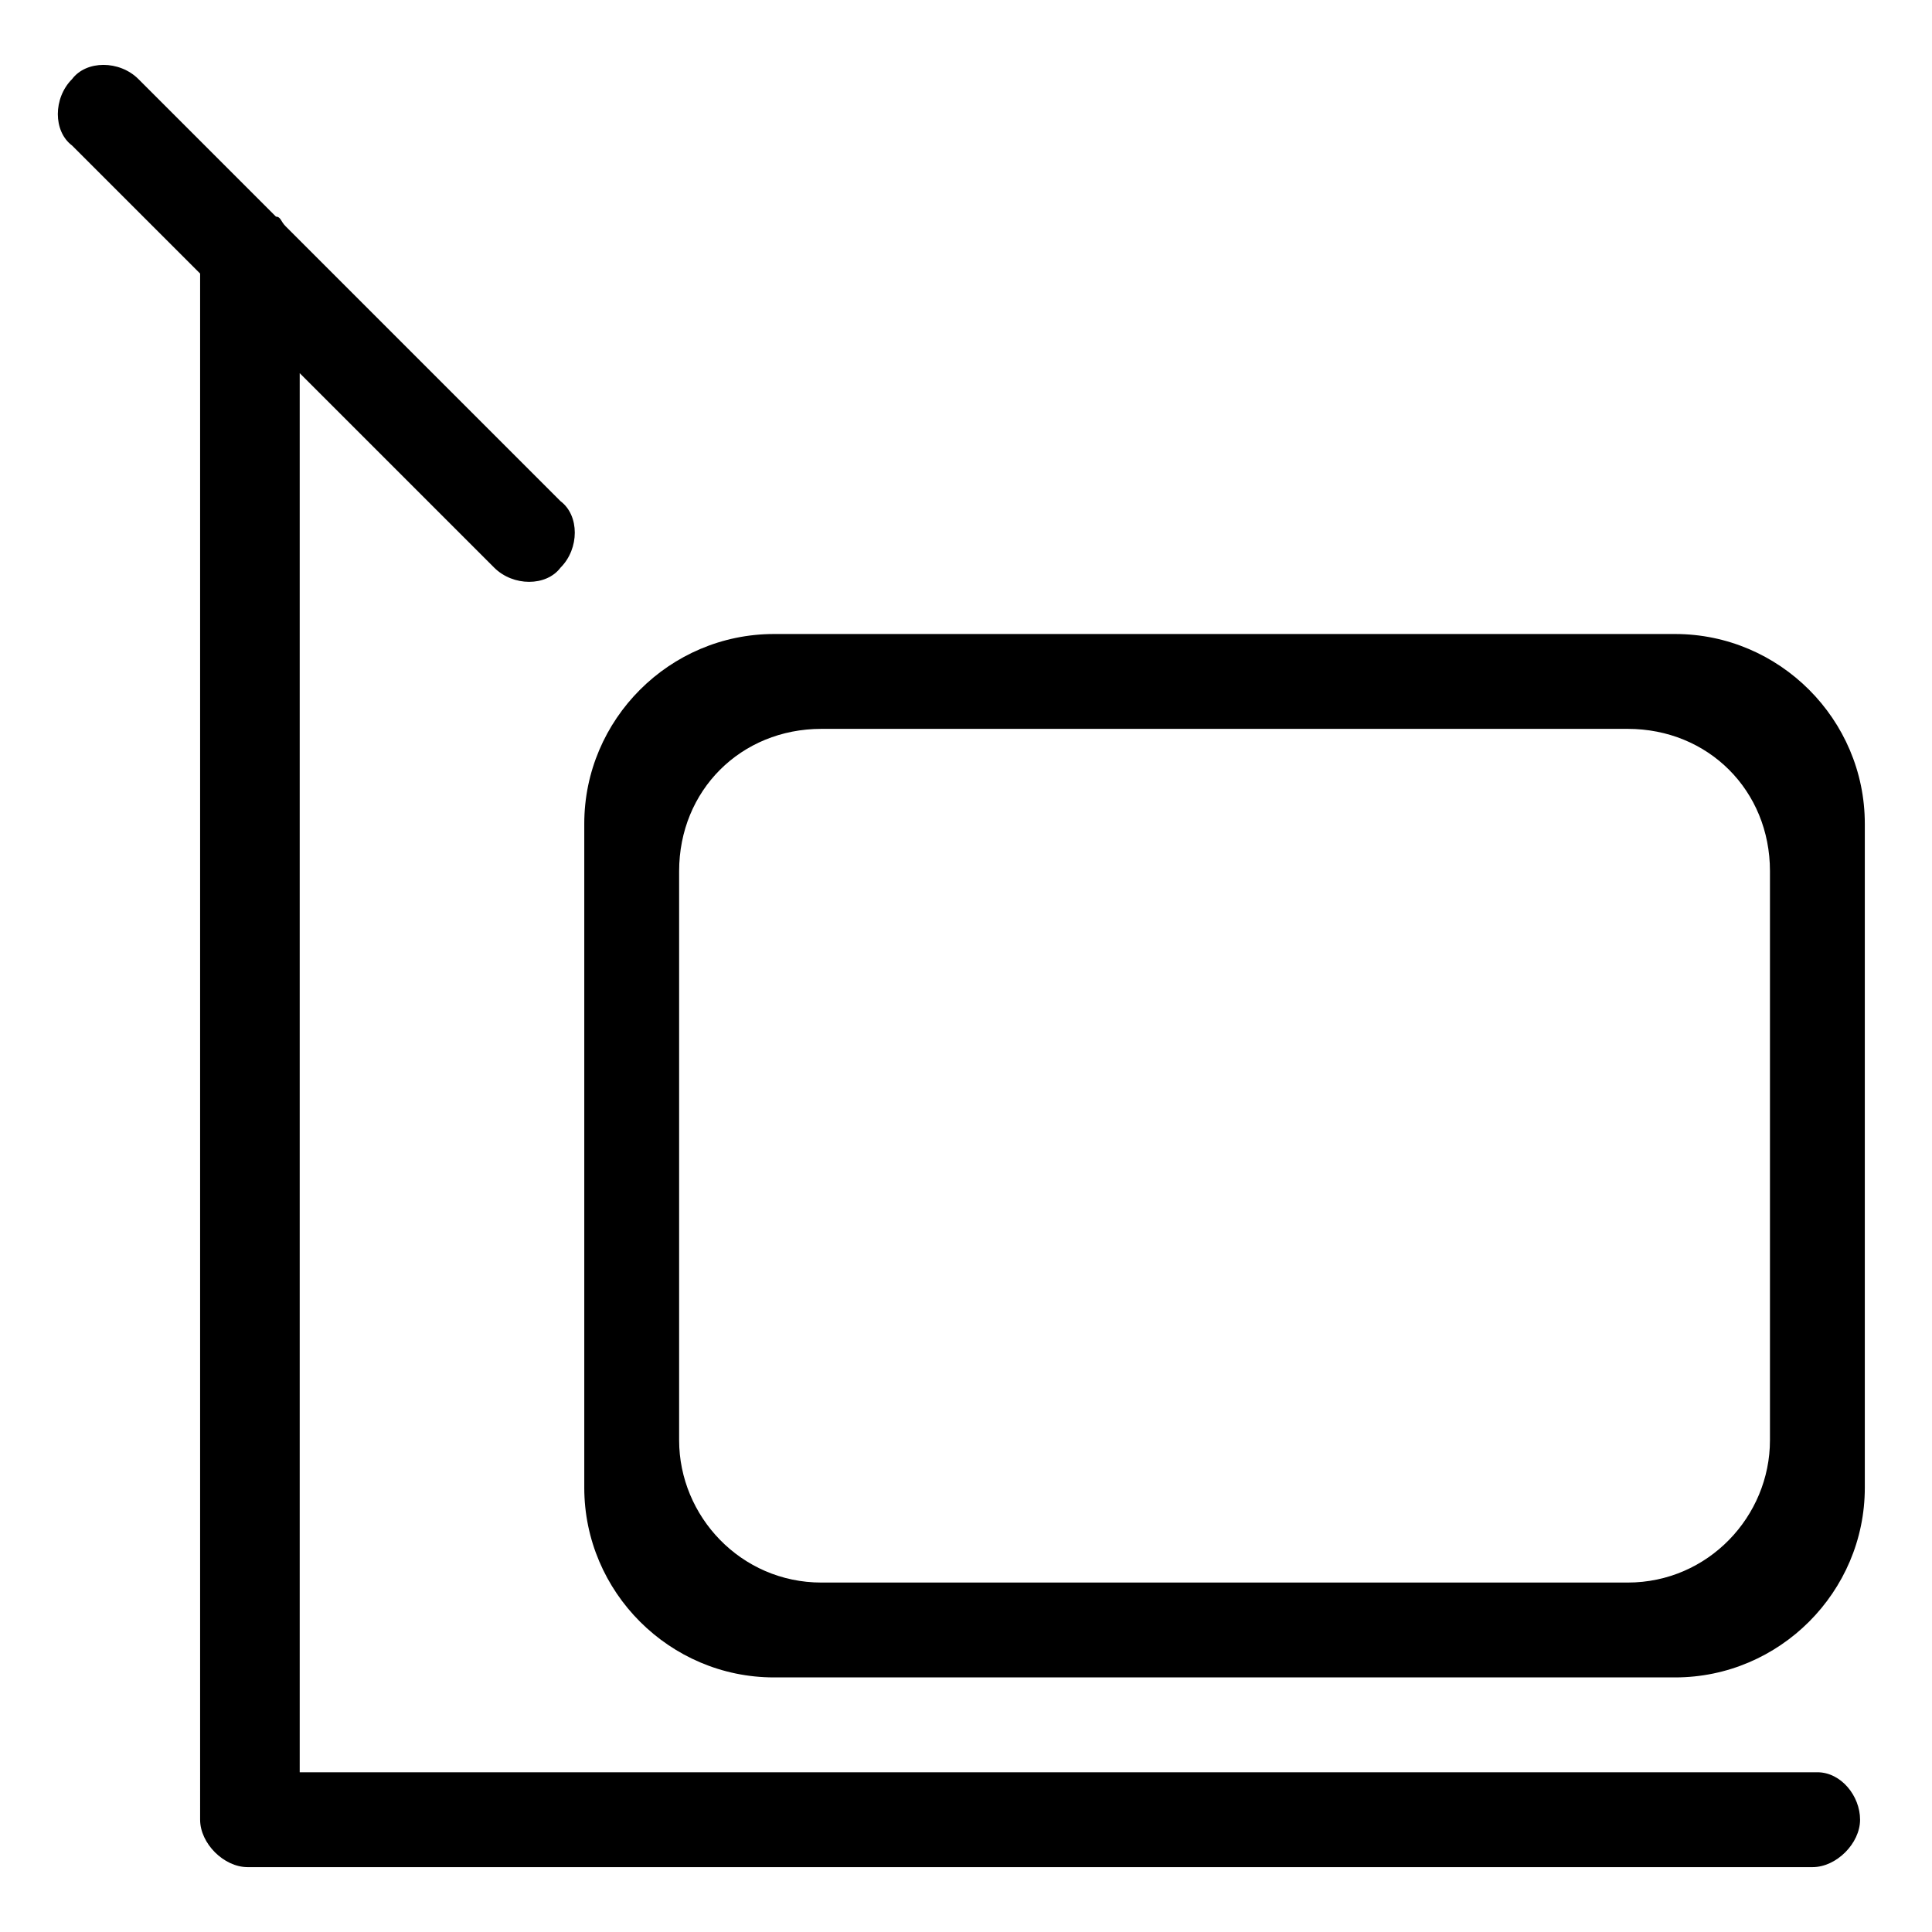 <svg t="1597902401834" class="icon" viewBox="0 0 1024 1024" version="1.1" xmlns="http://www.w3.org/2000/svg" p-id="21214" xmlns:xlink="http://www.w3.org/1999/xlink" width="200" height="200"><defs><style type="text/css"></style></defs><path d="M887.838 336.038h-477.611c-55.302 0-100.55 45.247-100.55 100.55v351.924c0 55.302 45.247 100.55 100.55 100.55h477.611c55.302 0 100.55-45.247 100.55-100.55V436.588c0-55.302-45.247-100.55-100.55-100.55z m50.275 427.336c0 40.22-32.679 75.412-75.412 75.412h-427.336c-42.734 0-75.412-35.192-75.412-75.412V461.725c0-42.734 32.679-75.412 75.412-75.412h427.336c42.734 0 75.412 32.679 75.412 75.412v301.649z" p-id="21215" ></path><path d="M963.251 939.336h-804.398V197.782l103.064 103.064c10.055 10.055 27.651 10.055 35.192 0 10.055-10.055 10.055-27.651 0-35.192l-145.797-145.797c-2.514-2.514-2.514-5.027-5.027-5.027l-72.899-72.899c-10.055-10.055-27.651-10.055-35.192 0-10.055 10.055-10.055 27.651 0 35.192l67.871 67.871V964.474c0 12.569 12.569 25.137 25.137 25.137h829.536c12.569 0 25.137-12.569 25.137-25.137s-10.055-25.137-22.624-25.137z" p-id="21216" ></path></svg>